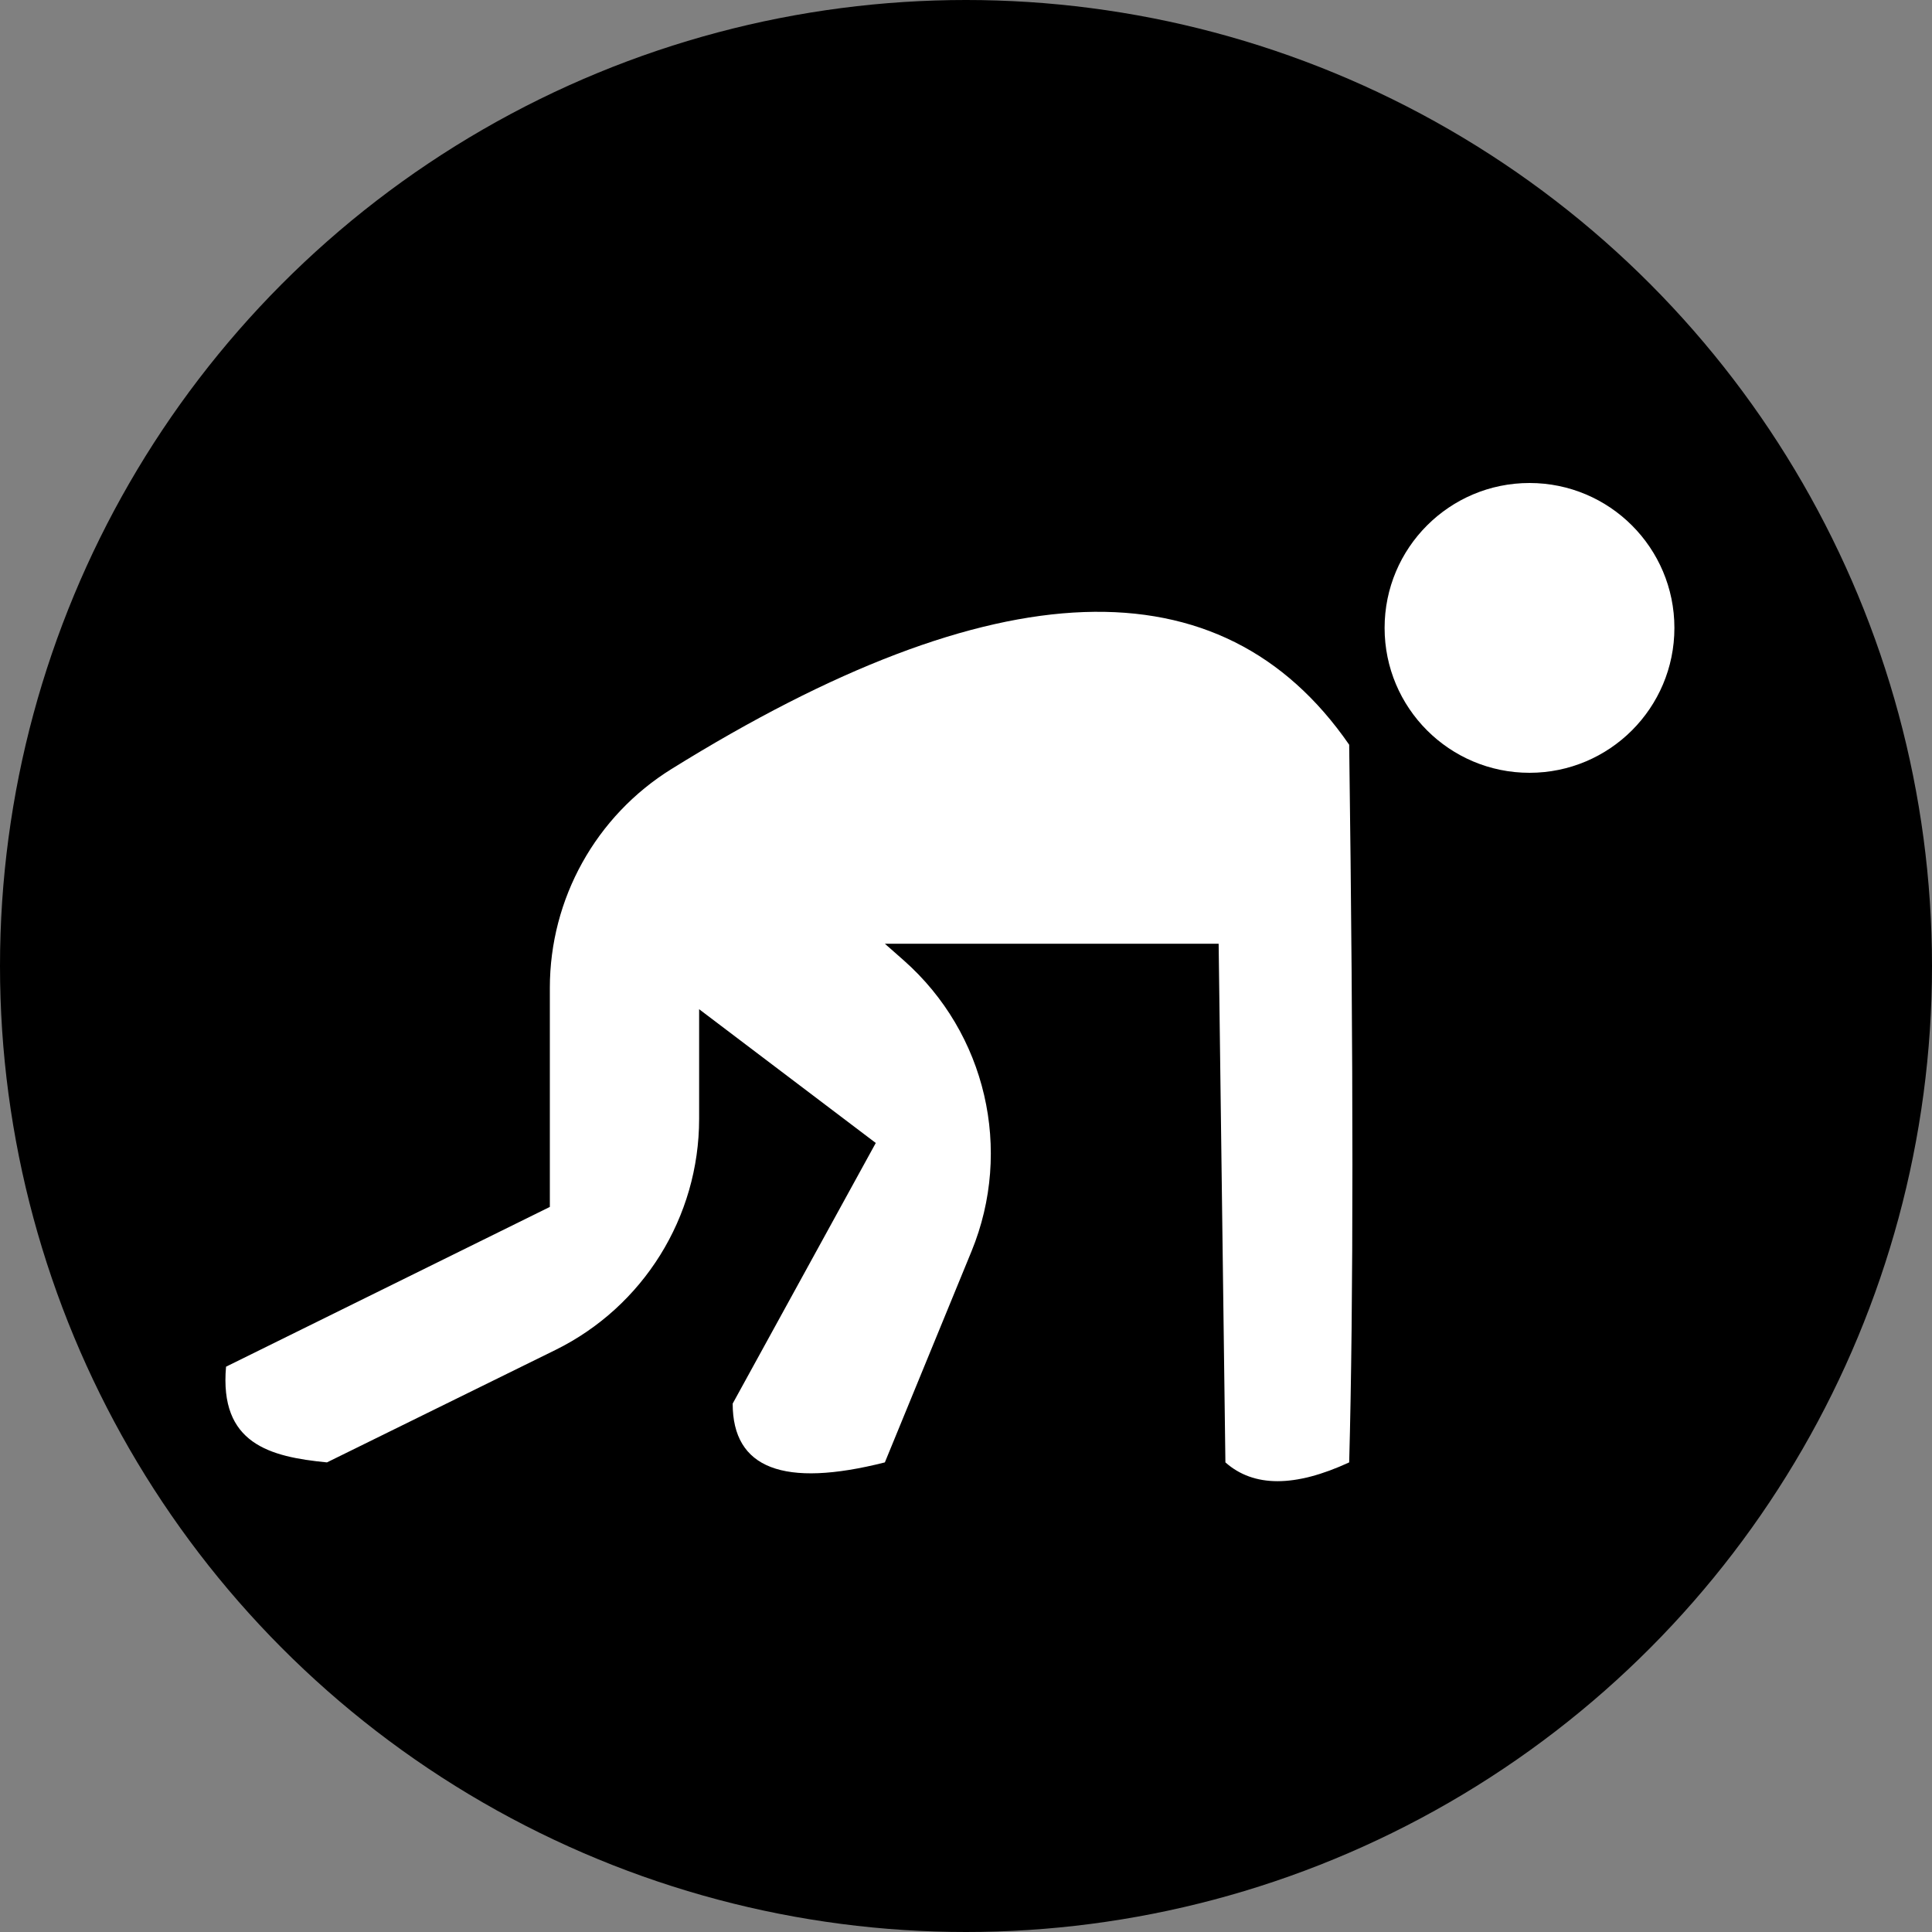 <?xml version="1.0" encoding="UTF-8"?>
<svg width="30px" height="30px" viewBox="0 0 30 30" version="1.1" xmlns="http://www.w3.org/2000/svg" xmlns:xlink="http://www.w3.org/1999/xlink">
    <rect x="0" y="0" width="30" height="30" fill="#808080" stroke="none"/>
    <g id="Page-1" stroke="none" stroke-width="1" fill="none" fill-rule="evenodd">
        <g id="Mobile" transform="translate(-235, -1545)">
            <g id="Group-6" transform="translate(235, 1545)">
                <circle id="Oval-Copy-4" fill="currentColor" cx="15" cy="15" r="15"></circle>
                <g id="Group-2" transform="translate(3.5, 7.5)" fill="#FFFFFF">
                    <path d="M0.01,13.722 L5.038,11.241 L5.038,7.839 C5.038,6.456 5.752,5.171 6.927,4.441 C11.958,1.317 15.465,1.192 17.45,4.064 C17.517,9.044 17.517,12.758 17.45,15.208 C16.608,15.597 15.967,15.597 15.528,15.208 L15.423,7.154 L10.24,7.154 L10.536,7.415 C11.811,8.543 12.232,10.354 11.586,11.929 L10.24,15.208 C8.665,15.607 7.877,15.303 7.877,14.295 L10.099,10.248 L7.356,8.171 L7.356,9.874 C7.356,11.398 6.49,12.79 5.123,13.463 L1.577,15.208 C0.689,15.121 -0.096,14.919 0.01,13.722 Z" id="Path-2"></path>
                    <circle id="Oval" cx="20.25" cy="2.25" r="2.25"></circle>
                </g>
            </g>
        </g>
    </g>
</svg>